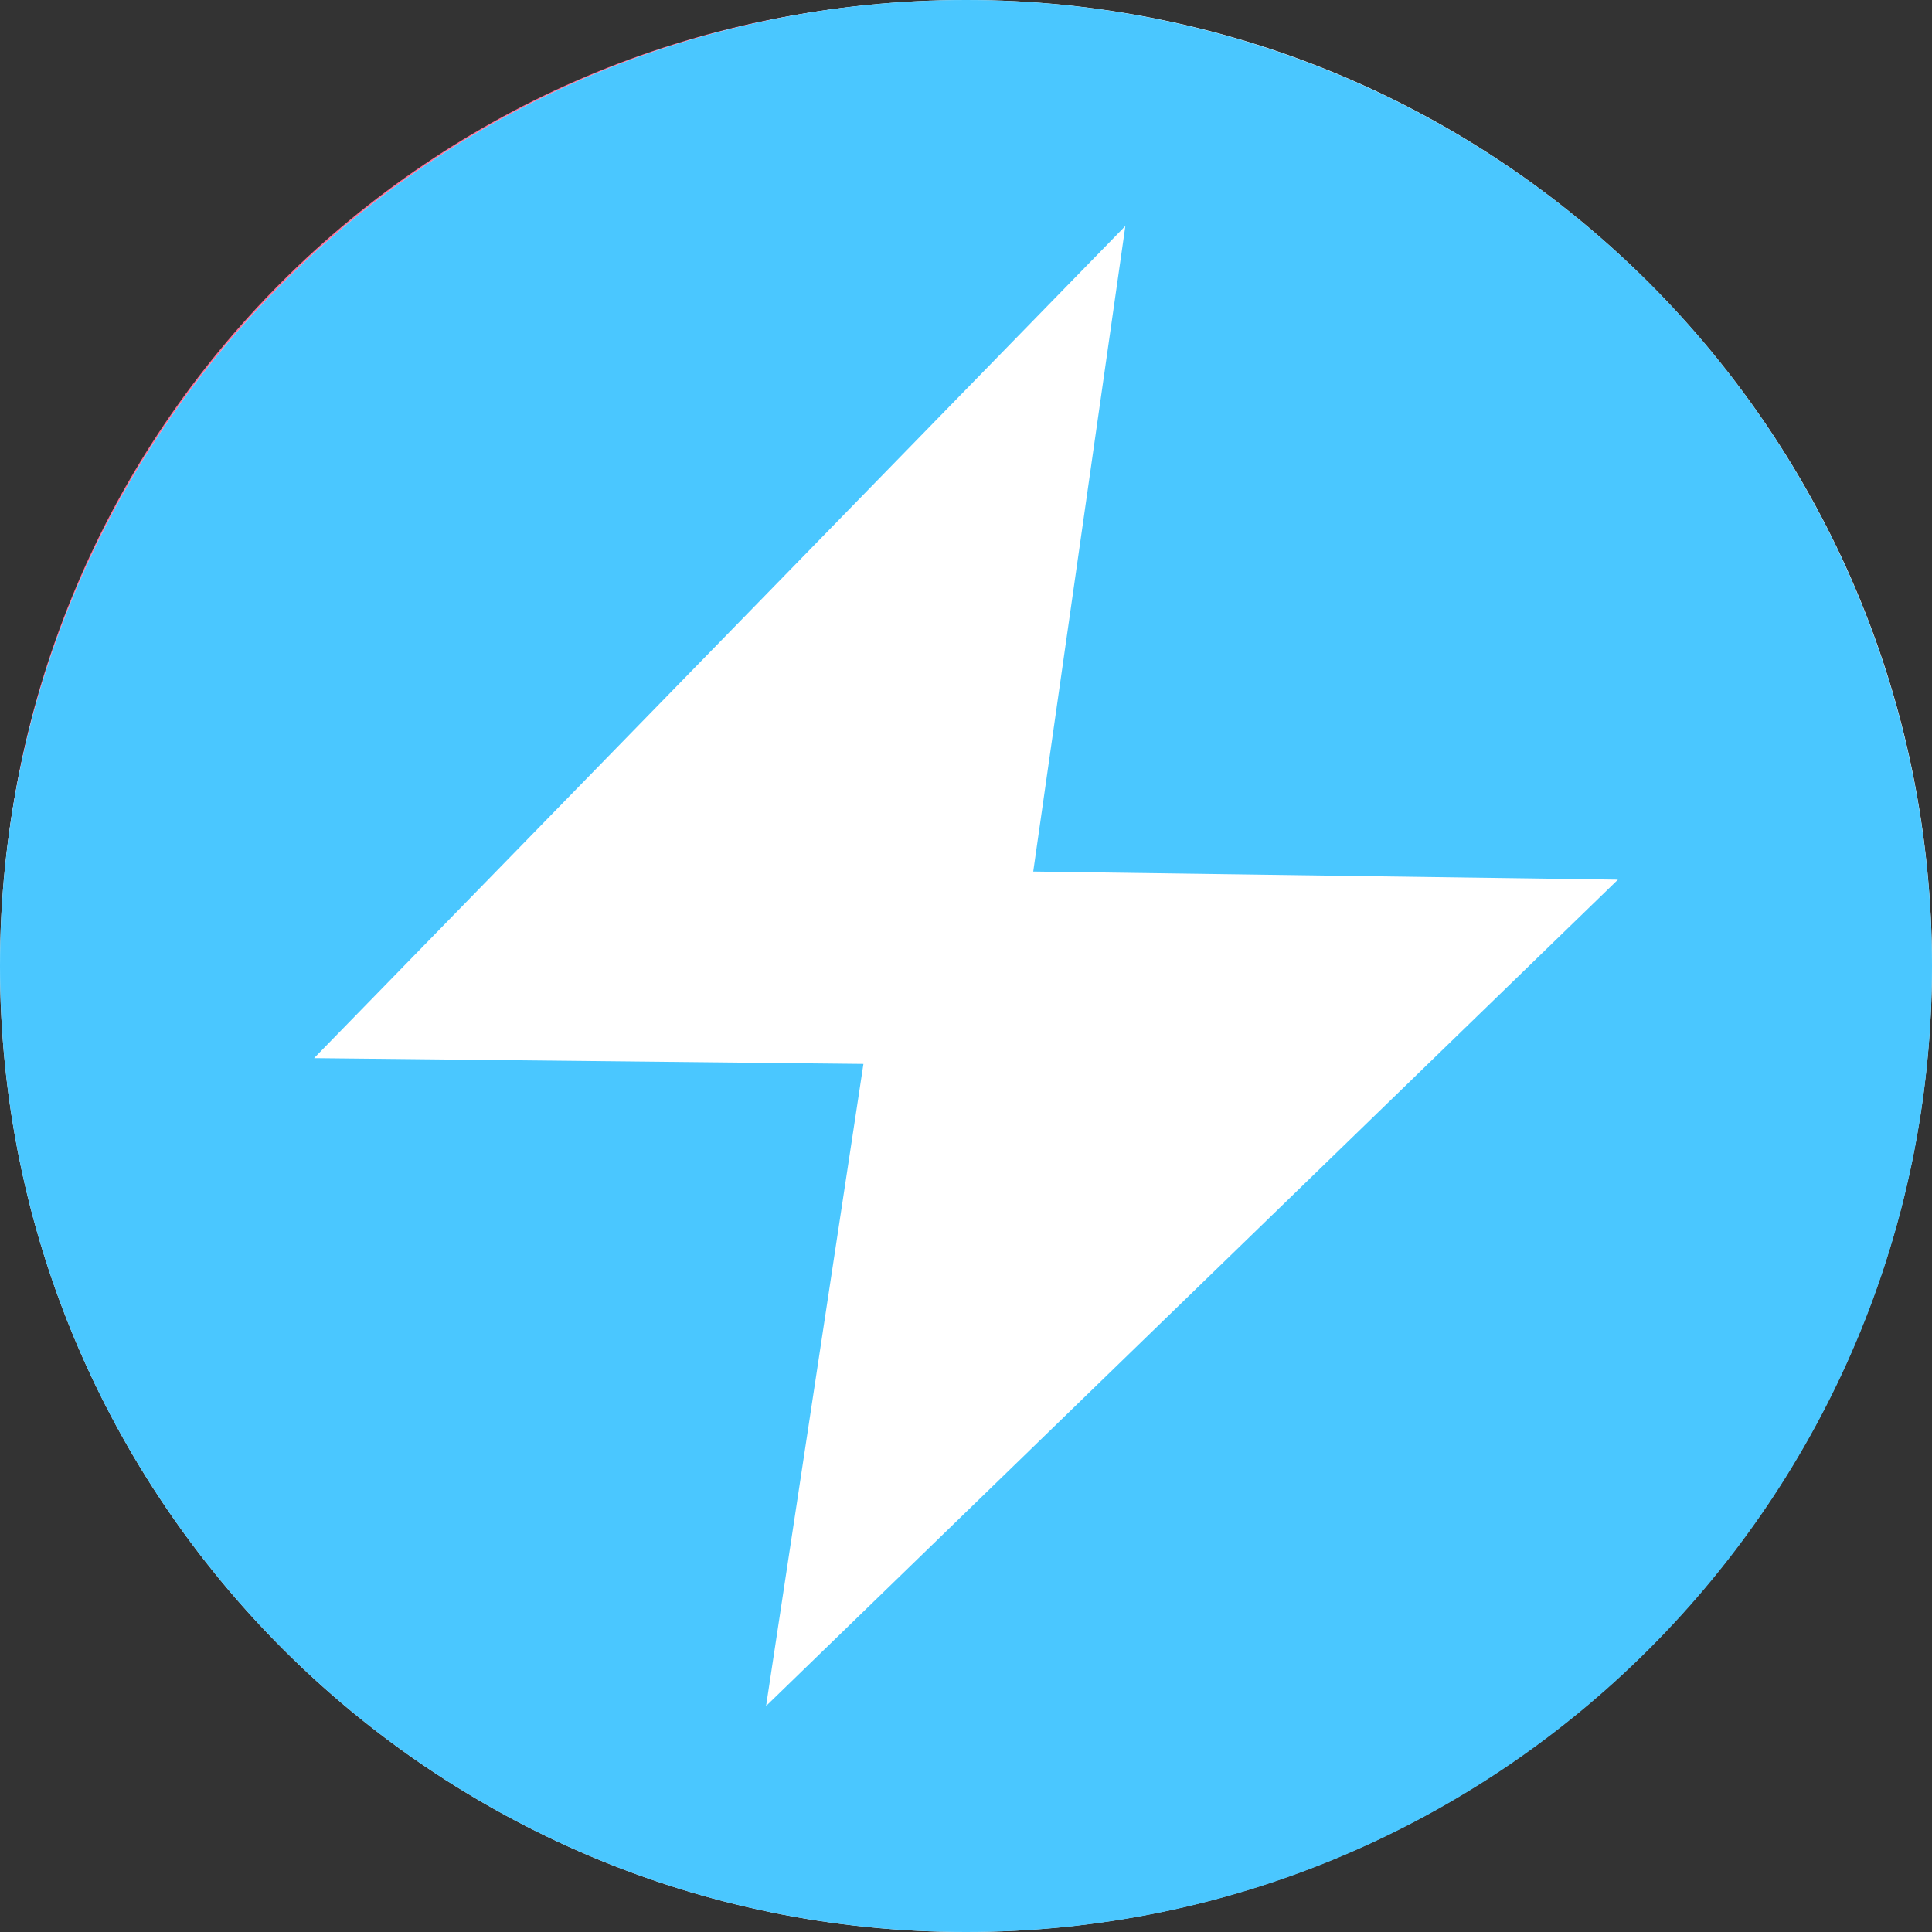<svg xmlns="http://www.w3.org/2000/svg" xmlns:xlink="http://www.w3.org/1999/xlink" width="157" height="157" version="1.1" viewBox="0 0 157 157"><rect x="0" y="0" width="157" height="157" fill="#333333" stroke="none"/><title>blue</title><desc>Created with Sketch.</desc><g id="Page-1" fill="none" fill-rule="evenodd" stroke="none" stroke-width="1"><g id="verify_big" fill-rule="nonzero" transform="translate(0.07, 0.07)"><path id="Path" fill="#FB7299" d="M0.001,77.93 C0.001,120.965 34.894,155.858 77.93,155.858 C120.965,155.858 155.858,120.958 155.858,77.93 C155.858,34.901 120.958,0.001 77.93,0.001 C34.901,0.001 0.001,34.901 0.001,77.93 Z"/><path id="Shape" fill="#FFF" d="M30.387,59.88 C41.784,59.451 53.114,57.932 64.223,55.344 C65.701,50.958 66.03,46.273 65.151,41.723 C64.006,36.853 62.192,32.165 59.758,27.794 C58.93,27.18 60.901,24.908 65.78,24.908 C73.131,25.07 79.897,28.959 83.737,35.23 C87.473,42.551 83.737,51.315 84.773,52.244 C85.815,53.173 94.008,49.458 97.13,48.423 C103.513,45.857 110.483,45.11 117.265,46.265 C122.78,49.646 125.821,55.929 125.051,62.351 C124.323,69.258 118.094,68.951 110.823,67.708 C102.028,67.282 93.223,68.327 84.773,70.801 C81.451,71.944 79.273,72.565 77.715,75.251 C76.151,77.93 63.073,107.637 61.423,111.758 C58.633,116.799 54.406,120.894 49.28,123.523 C43.466,126.033 36.809,125.649 31.323,122.487 C26.237,118.565 24.887,115.58 30.387,113.723 C35.887,111.865 46.573,98.558 49.28,94.437 C51.98,90.308 61.837,76.587 59.658,75.151 C53.324,74.731 46.965,75.43 40.873,77.215 C37.858,78.144 36.408,79.587 33.815,76.287 C31.18,72.1 29.678,67.3 29.458,62.358 C29.801,60.715 30.115,59.88 30.387,59.88 L30.387,59.88 Z M83.587,85.537 C85.037,84.315 88.258,84.723 90.123,84.823 C96.194,85.815 102.115,87.53 107.765,89.937 C113.365,92.701 132.351,99.444 128.515,111.615 C124.68,123.78 123.015,124.801 119.387,121.837 C115.758,118.88 84.315,91.173 83.387,89.637 C82.47,88.397 82.554,86.682 83.587,85.537 L83.587,85.537 Z"/></g><g id="verify_1" fill-rule="nonzero"><path id="Path" fill="#FFF" d="M78.5,157 C35.146,157 5.45555602e-15,121.854 0,78.5 C-5.45555602e-15,35.146 35.146,8.18333403e-15 78.5,0 C121.854,-8.18333403e-15 157,35.146 157,78.5 C156.955,121.836 121.836,156.955 78.5,157 Z"/><path id="Shape" fill="#4AC7FF" d="M78.5,0 C35.146,-2.09124193e-15 4.18248386e-15,35.146 0,78.5 C-6.27372579e-15,121.854 35.146,157 78.5,157 C121.854,157 157,121.854 157,78.5 C157,57.681 148.729,37.714 134.008,22.992 C119.286,8.271 99.319,2.09124193e-15 78.5,0 Z M62.254,138.635 L70.165,86.458 L25.523,85.987 L91.45,18.365 L83.963,70.824 L131.477,71.484 L62.254,138.635 Z"/></g></g></svg>